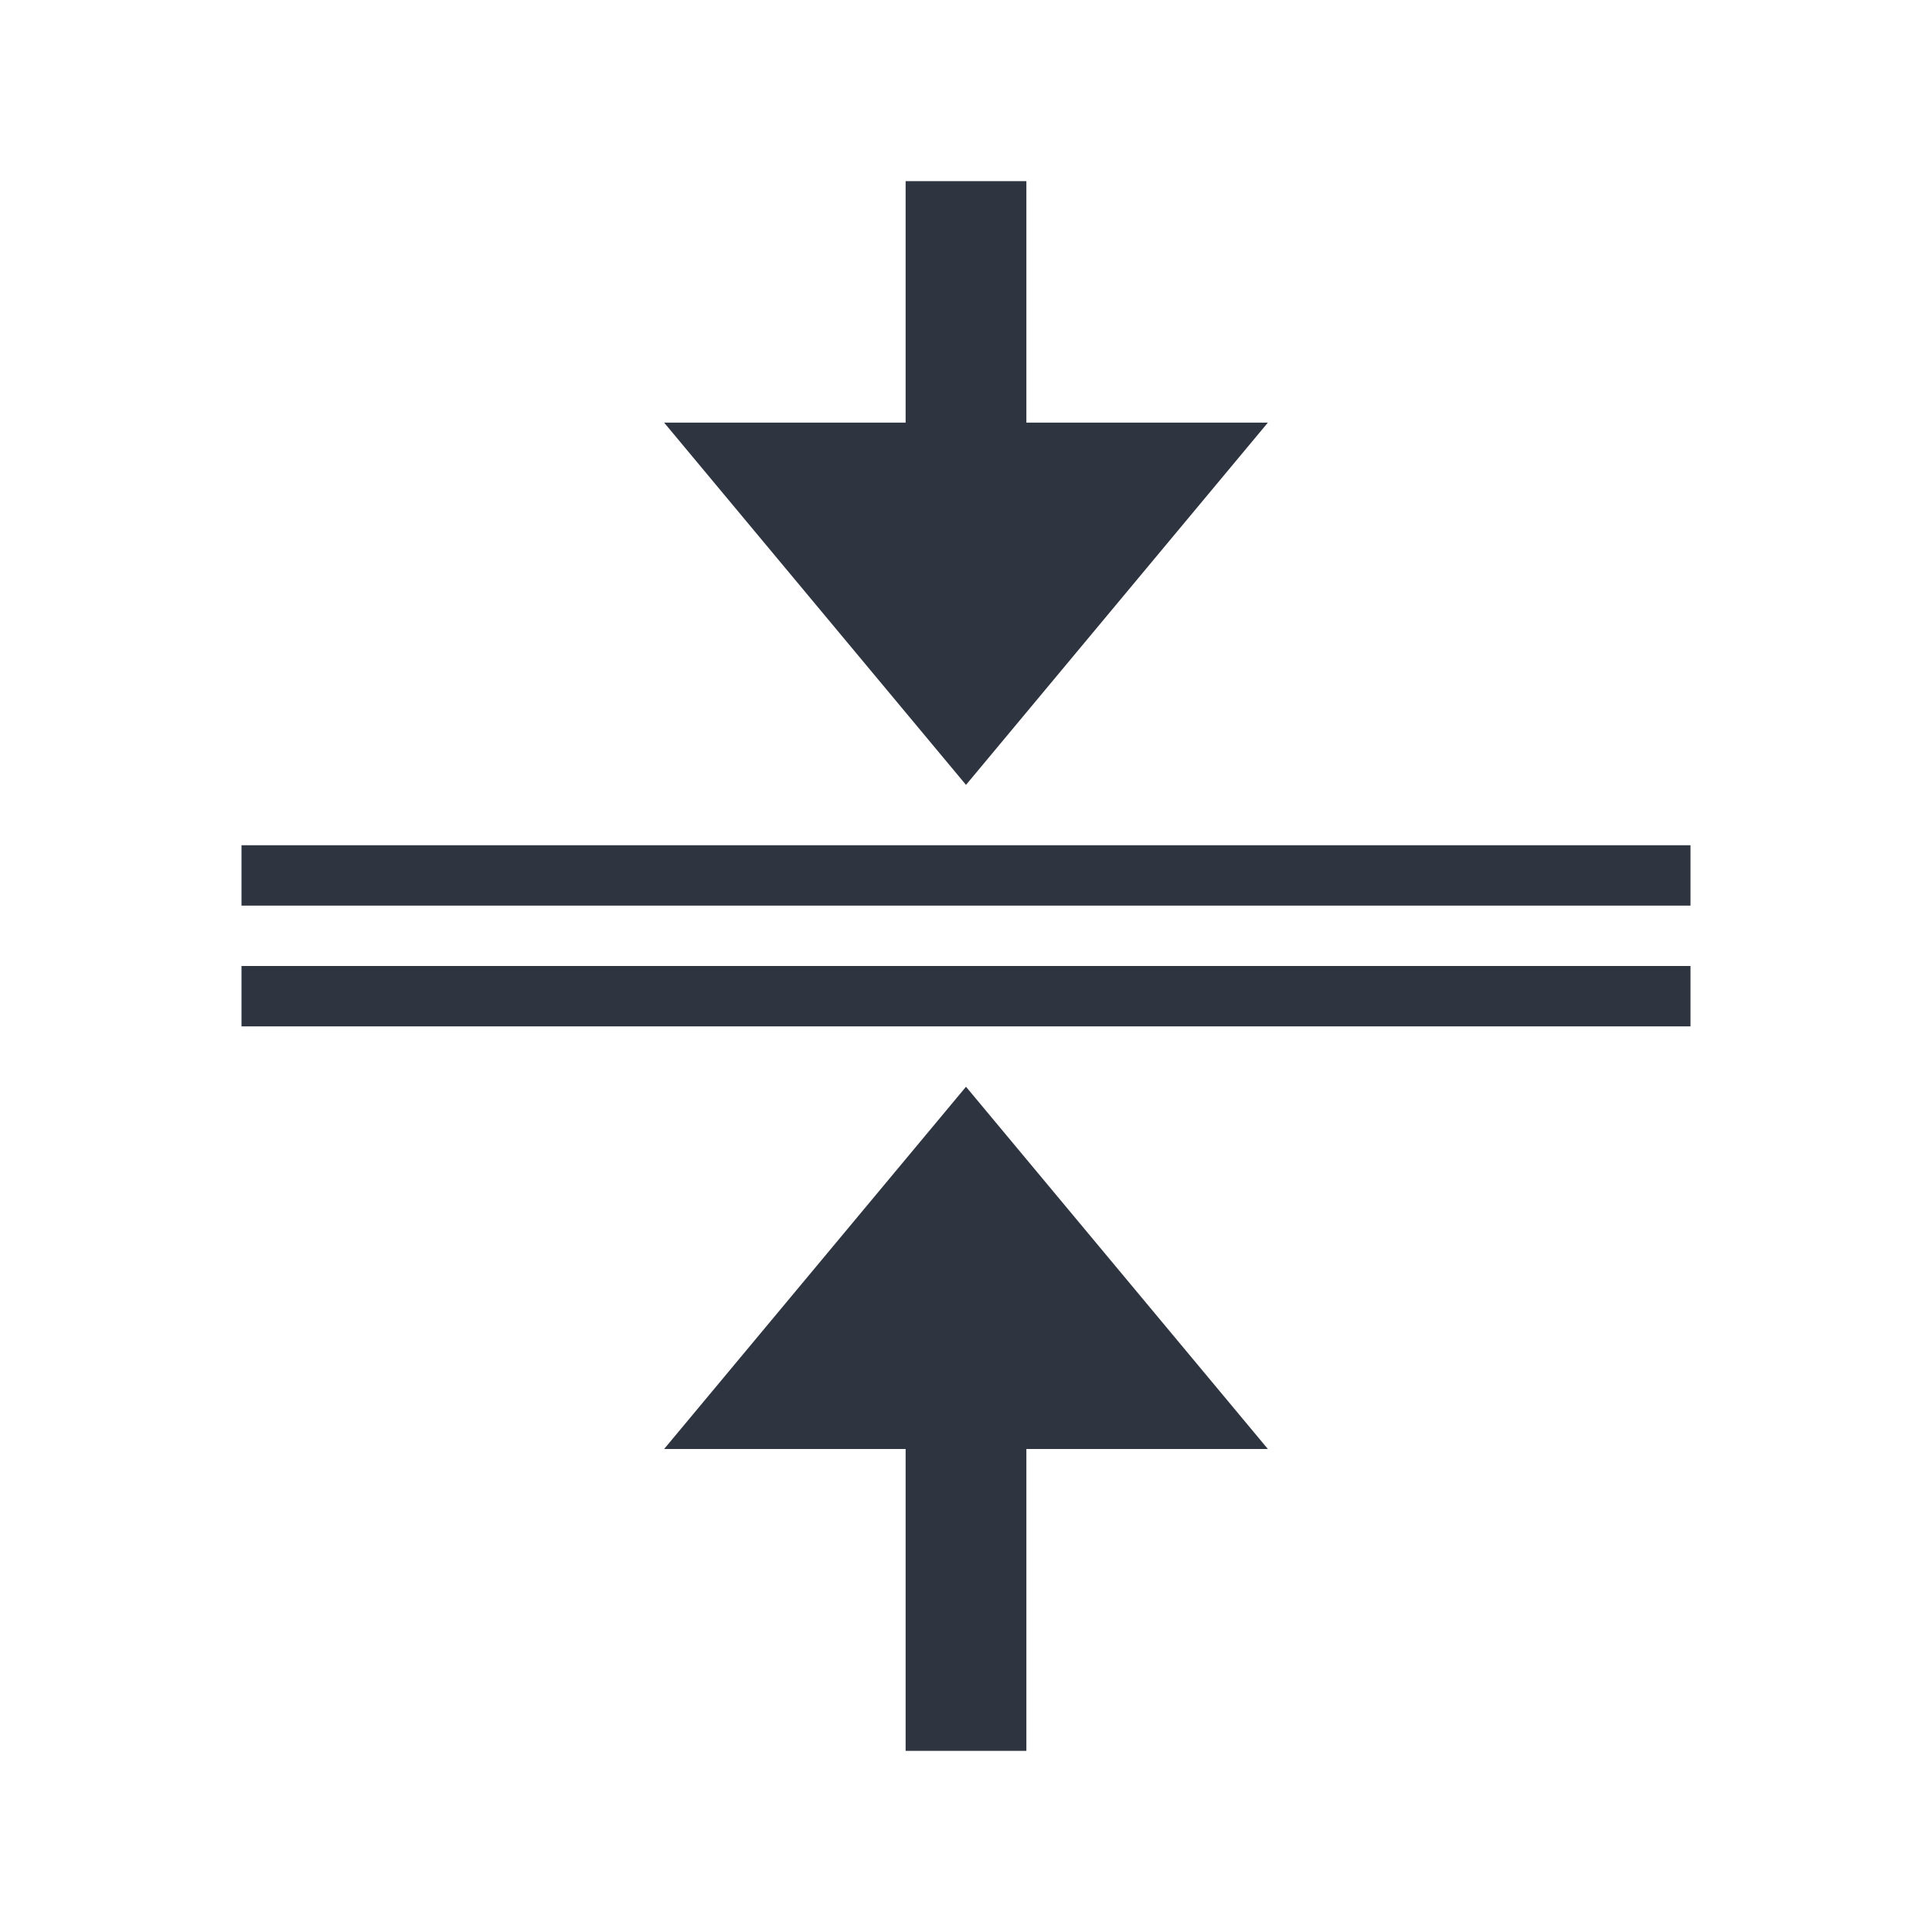 <svg viewBox="0 0 32 32" xmlns="http://www.w3.org/2000/svg">
 <defs>
  <style type="text/css">.ColorScheme-Text {
        color:#2e3440;
      }</style>
 </defs>
 <path class="ColorScheme-Text" d="m15 3v4h-4l5 6 5-6h-4v-4h-2zm-11 11v1h24v-1h-24zm0 2v1h24v-1h-24zm12 2-5 6h4v5h2v-5h4l-5-6z" fill="currentColor"/>
</svg>
